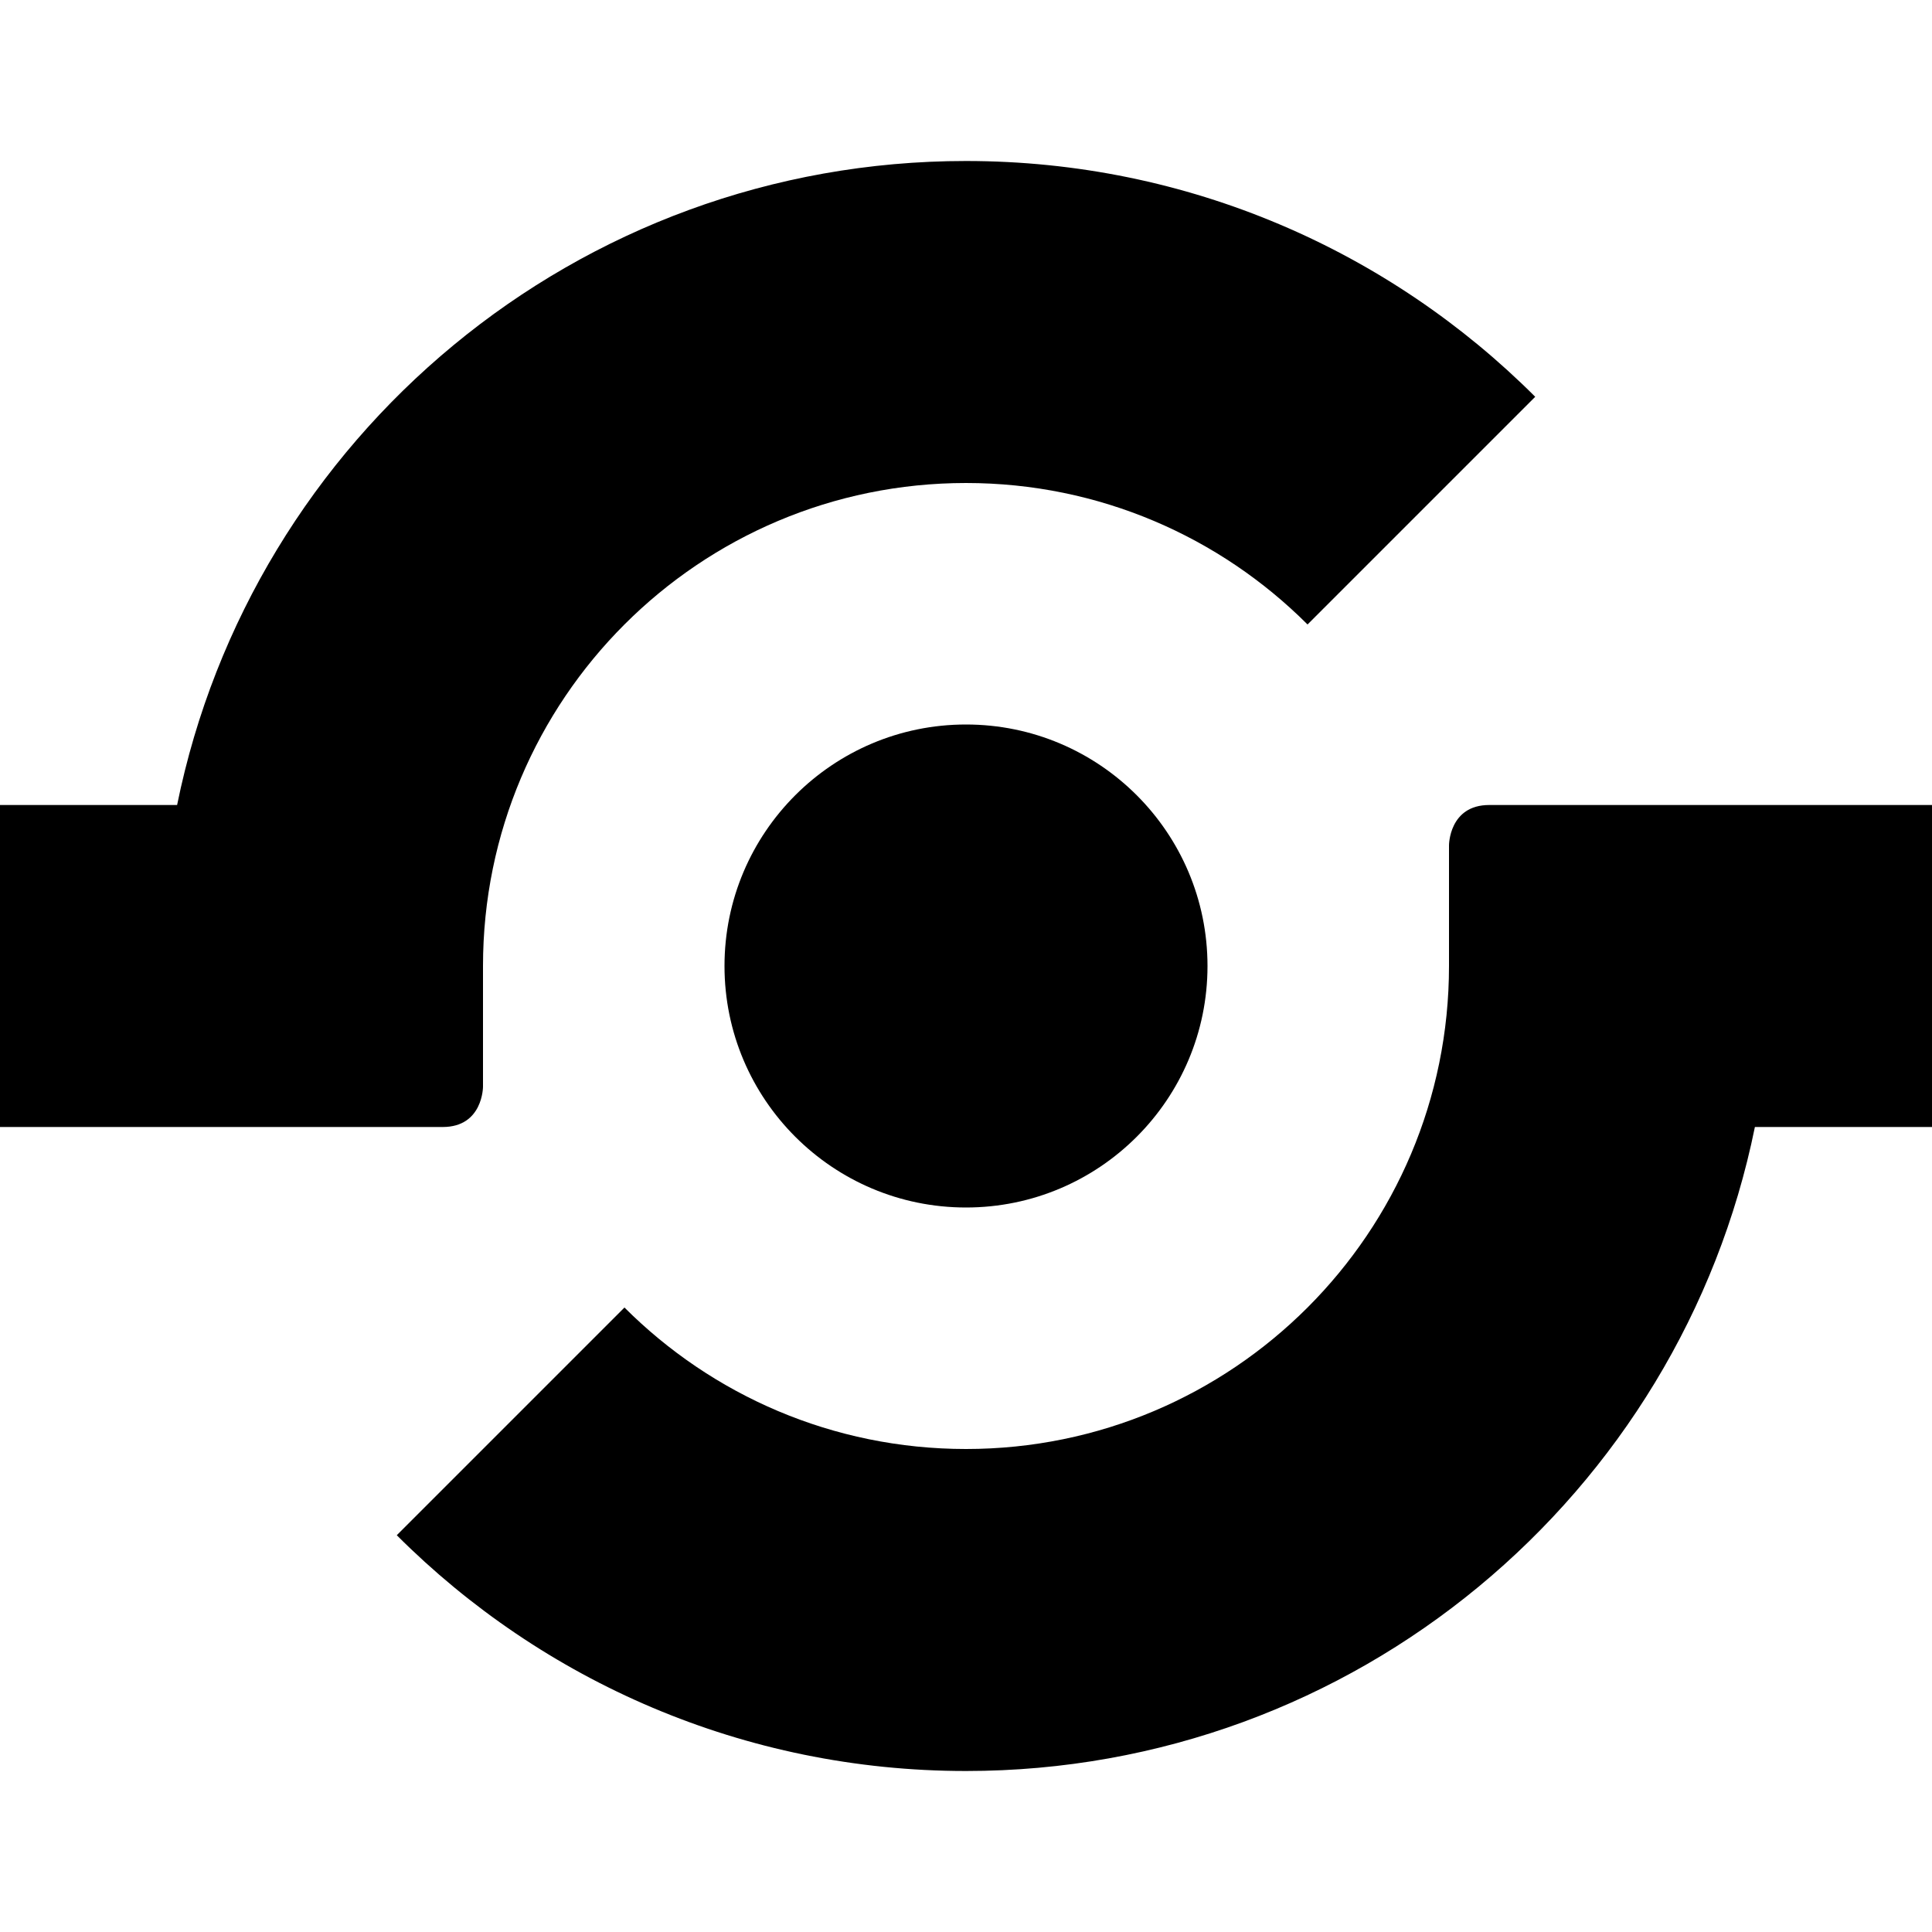 <?xml version="1.0" encoding="utf-8"?>
<!-- Generator: Adobe Illustrator 16.0.1, SVG Export Plug-In . SVG Version: 6.00 Build 0)  -->
<!DOCTYPE svg PUBLIC "-//W3C//DTD SVG 1.1//EN" "http://www.w3.org/Graphics/SVG/1.1/DTD/svg11.dtd">
<svg version="1.1" id="Layer_1" xmlns="http://www.w3.org/2000/svg" xmlns:xlink="http://www.w3.org/1999/xlink" x="0px" y="0px"
	 width="1152px" height="1152px" viewBox="0 0 1152 1152" enable-background="new 0 0 1152 1152" xml:space="preserve">
<path d="M720,576c0,79.5-64.5,144-144,144s-144-64.5-144-144s64.5-144,144-144S720,496.5,720,576z"/>
<path d="M576,96c-232.22,0-425.919,164.906-470.394,384H0v192c0,0,240,0,264,0s24-24,24-24v-72c0-159.058,128.942-288,288-288
	c79.529,0,151.529,32.235,203.646,84.354l135.765-135.765C828.549,149.726,708.549,96,576,96z"/>
<path d="M576,1056c232.22,0,425.92-164.906,470.395-384H1152V480c0,0-240,0-264,0s-24,24-24,24v72c0,159.059-128.941,288-288,288
	c-79.529,0-151.529-32.235-203.646-84.354L236.589,915.411C323.451,1002.274,443.451,1056,576,1056z"/>
</svg>

